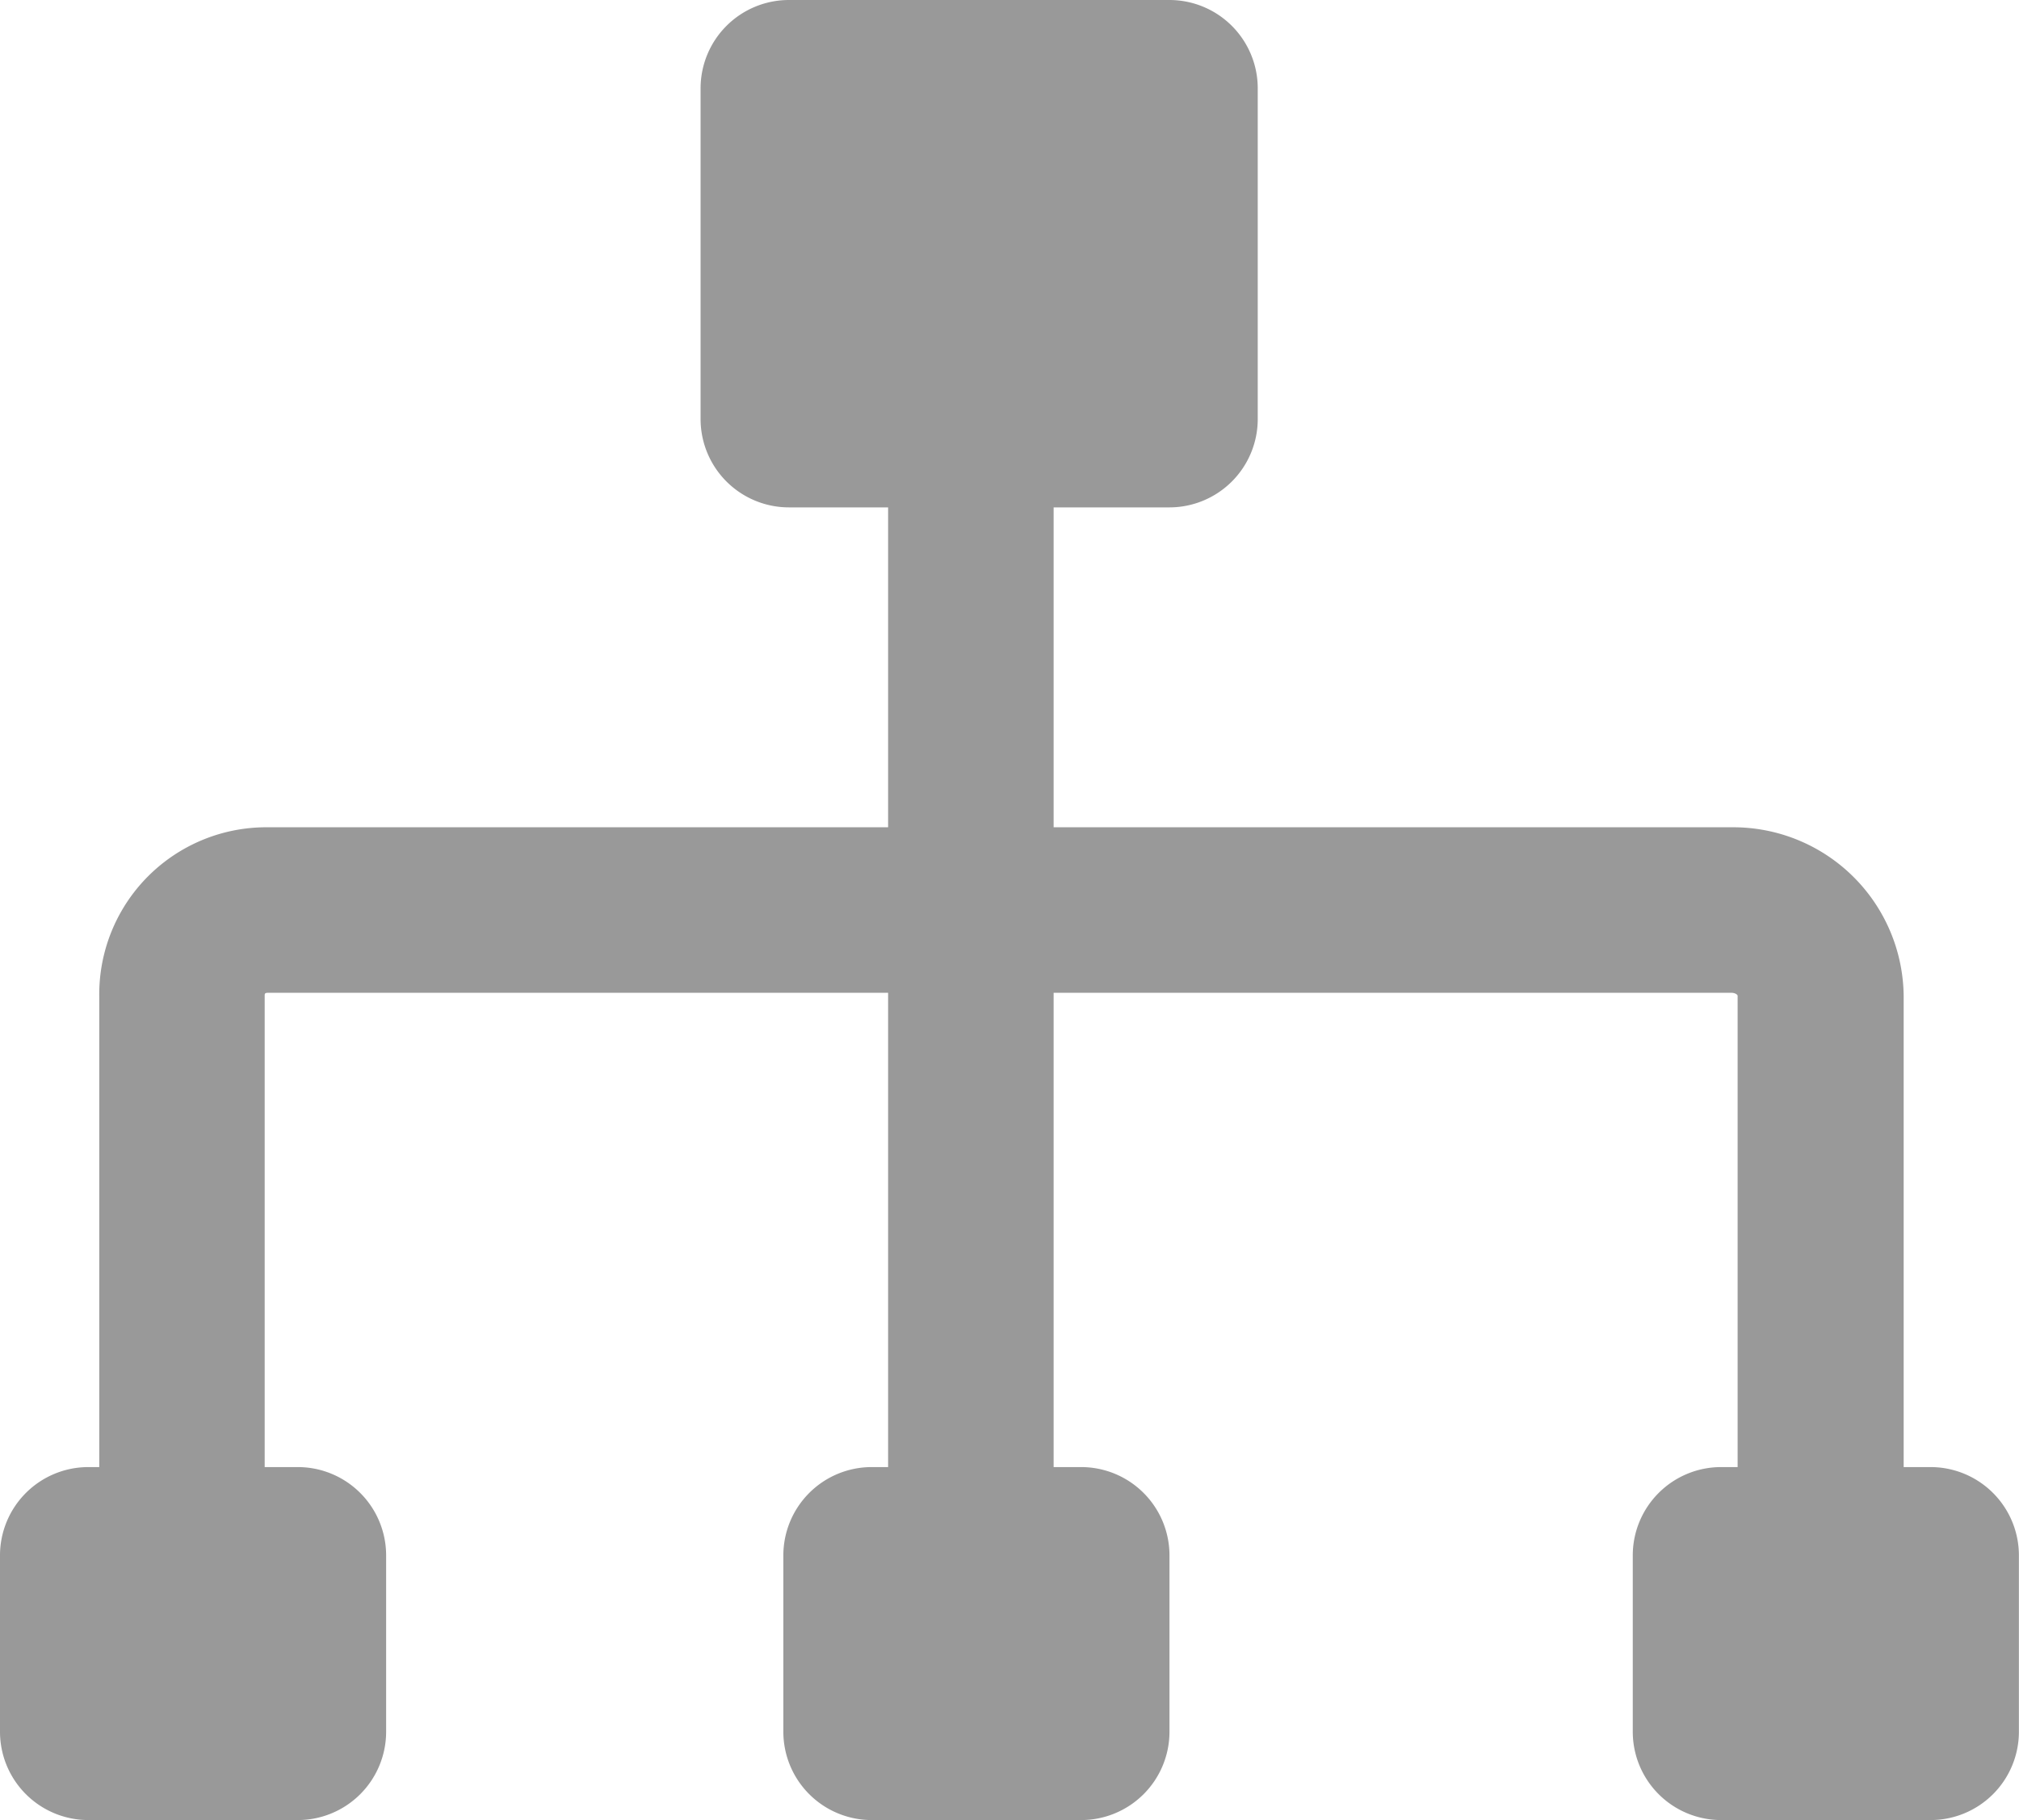 <svg xmlns="http://www.w3.org/2000/svg" width="19.833" height="17.882" viewBox="0 0 19.833 17.882">
  <path id="web" d="M18.966,32.414H18.7v-4.63a1.674,1.674,0,0,0-1.688-1.656H10.35V22.985h1.138a.868.868,0,0,0,.867-.867V18.867A.868.868,0,0,0,11.488,18H7.749a.868.868,0,0,0-.867.867v3.251a.868.868,0,0,0,.867.867h.975v3.143H2.636A1.641,1.641,0,0,0,.975,27.784v4.63H.867A.868.868,0,0,0,0,33.281v1.734a.868.868,0,0,0,.867.867H2.926a.868.868,0,0,0,.867-.867V33.281a.868.868,0,0,0-.867-.867H2.6v-4.63c0-.02,0-.03.035-.03H8.724v4.66H8.562a.868.868,0,0,0-.867.867v1.734a.868.868,0,0,0,.867.867h2.059a.868.868,0,0,0,.867-.867V33.281a.868.868,0,0,0-.867-.867H10.35v-4.66h6.657c.036,0,.062.018.062.03v4.63h-.163a.868.868,0,0,0-.867.867v1.734a.868.868,0,0,0,.867.867h2.059a.868.868,0,0,0,.867-.867V33.281A.868.868,0,0,0,18.966,32.414Z" transform="translate(0 -18)" fill="#999"/>
</svg>
